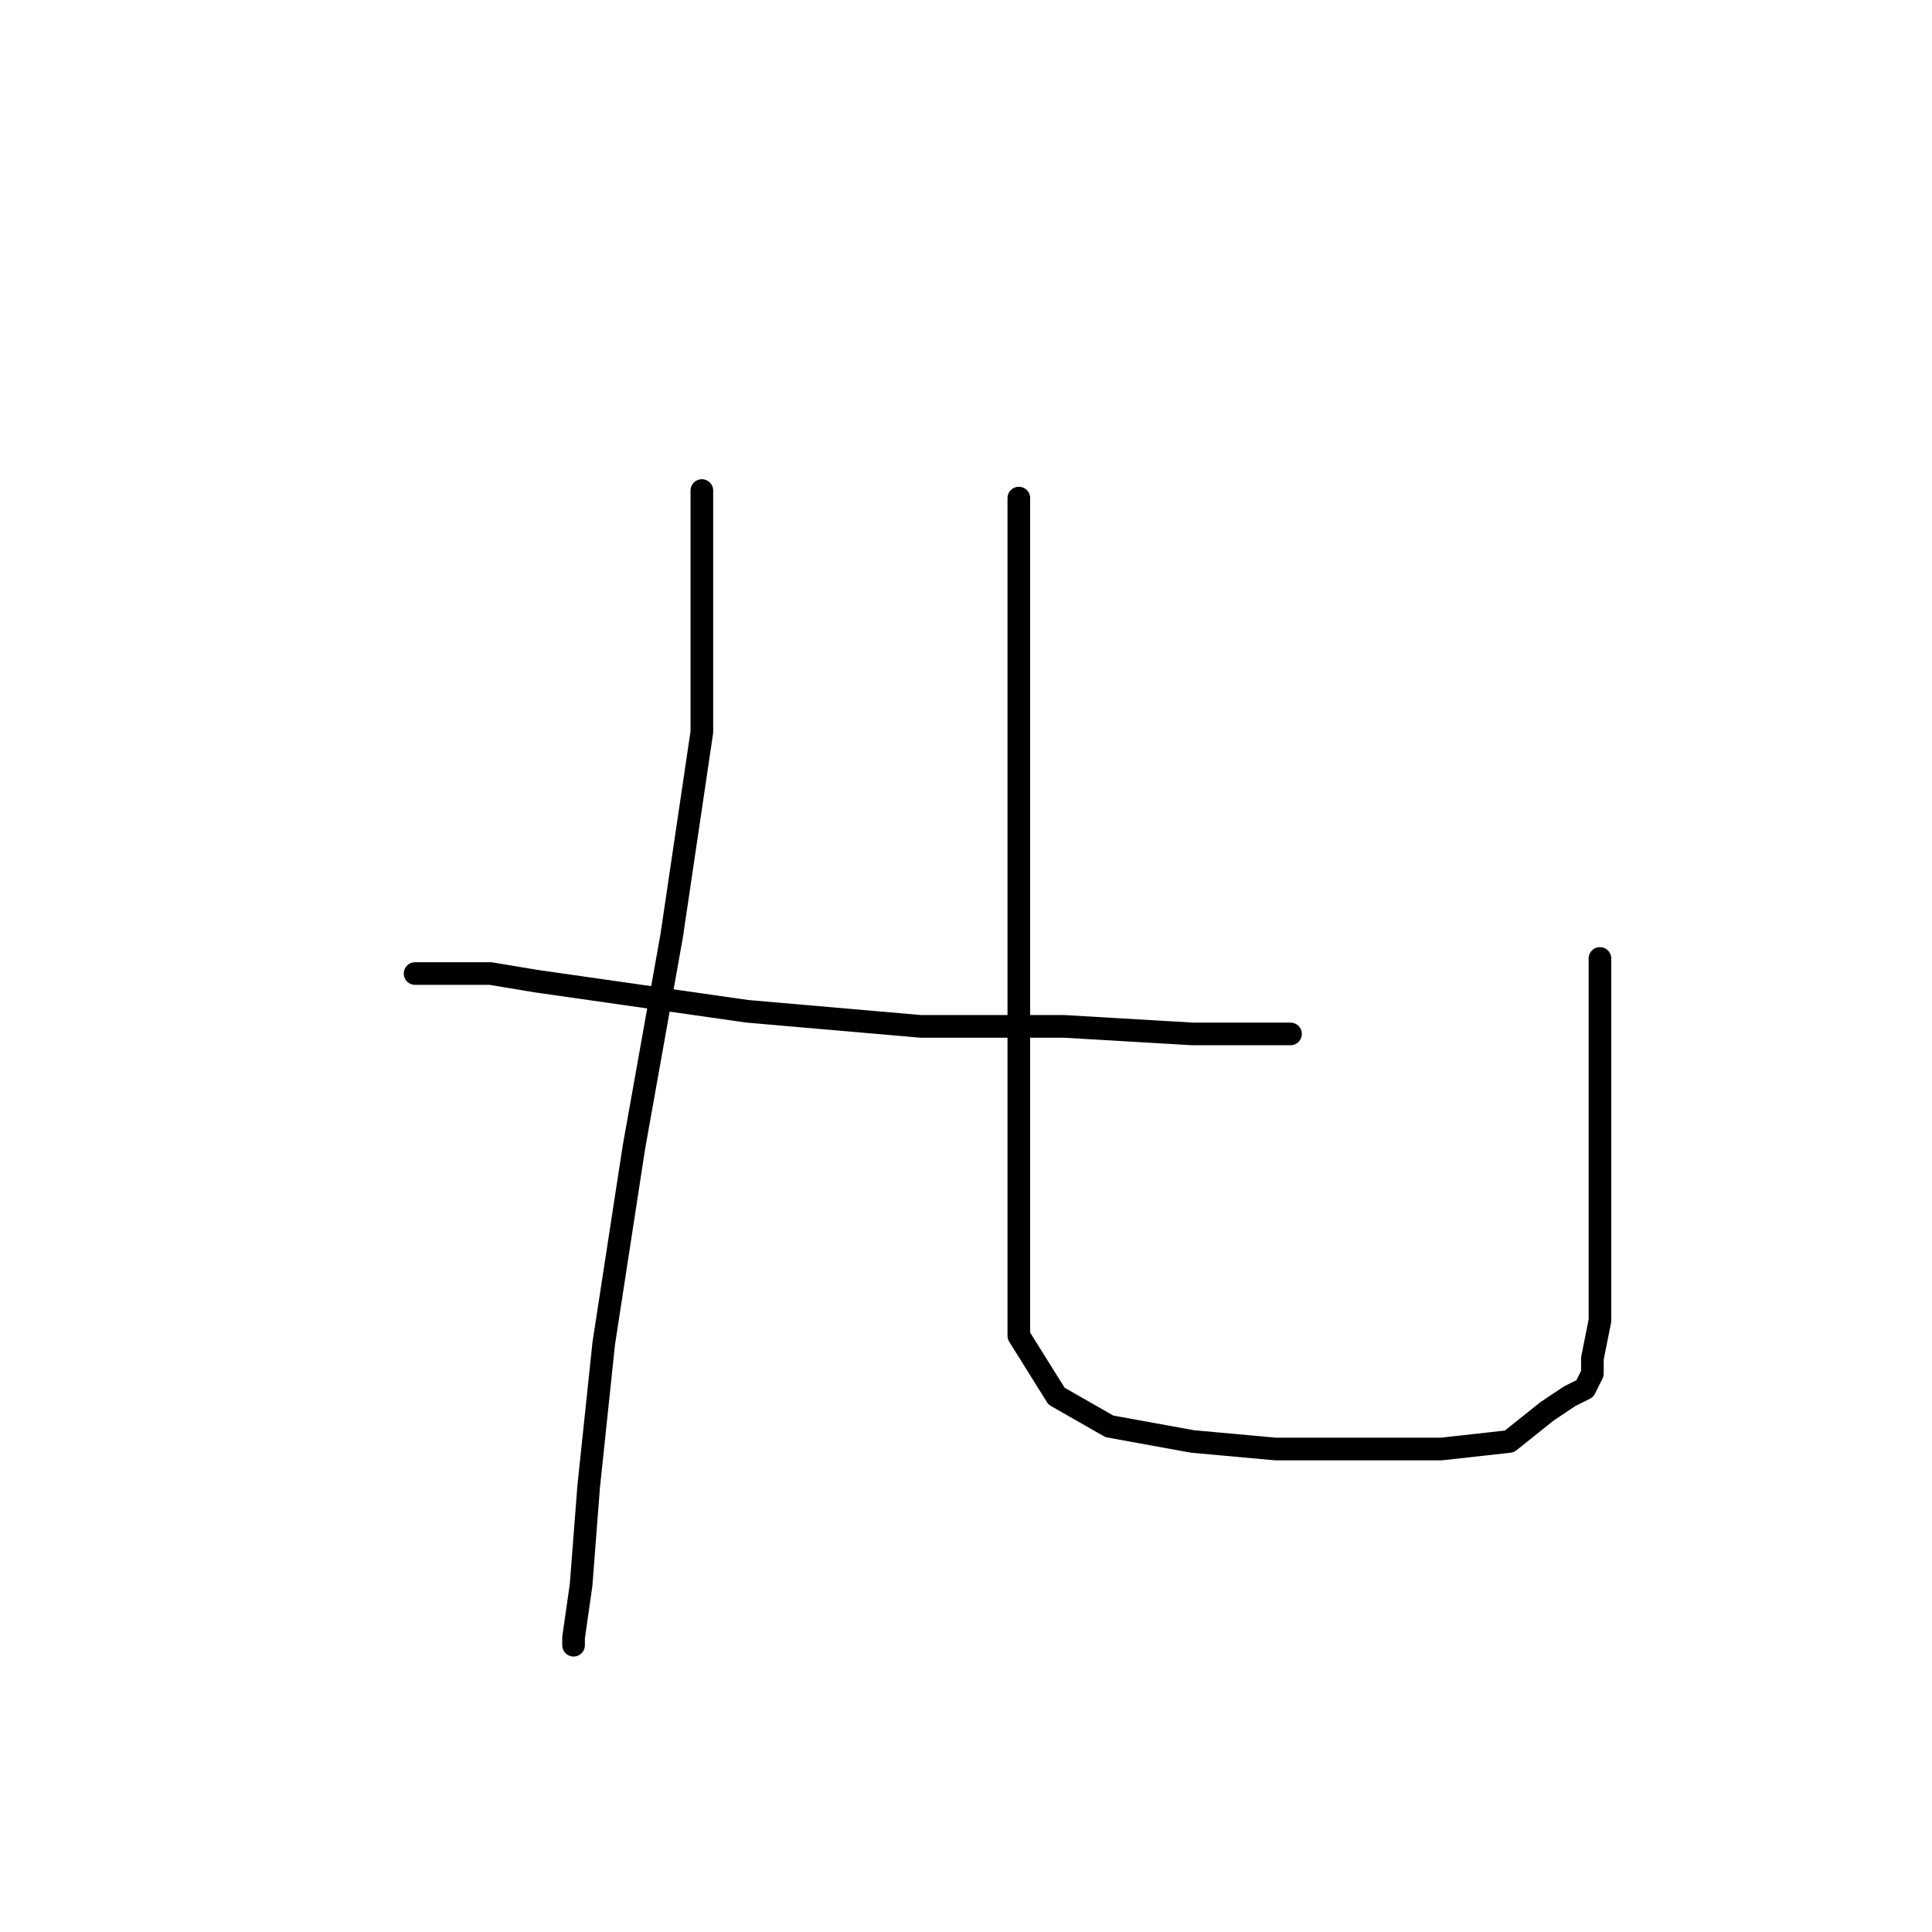 <?xml version="1.0" standalone="no"?>
    <svg width="256" height="256" xmlns="http://www.w3.org/2000/svg" version="1.1">
    <polyline stroke="black" stroke-width="3" stroke-linecap="round" fill="transparent" stroke-linejoin="round" points="93 65 93 76 93 87 93 97 89 124 84 152 80 178 78 197 77 210 76 217 76 218 76 218 " />
        <polyline stroke="black" stroke-width="3" stroke-linecap="round" fill="transparent" stroke-linejoin="round" points="135 66 135 73 135 80 135 93 135 112 135 125 135 147 135 165 135 177 140 185 147 189 158 191 169 192 182 192 191 192 200 191 205 187 208 185 210 184 211 182 211 180 212 175 212 163 212 138 212 127 212 127 " />
        <polyline stroke="black" stroke-width="3" stroke-linecap="round" fill="transparent" stroke-linejoin="round" points="55 129 60 129 65 129 71 130 99 134 122 136 141 136 158 137 171 137 171 137 " />
        </svg>